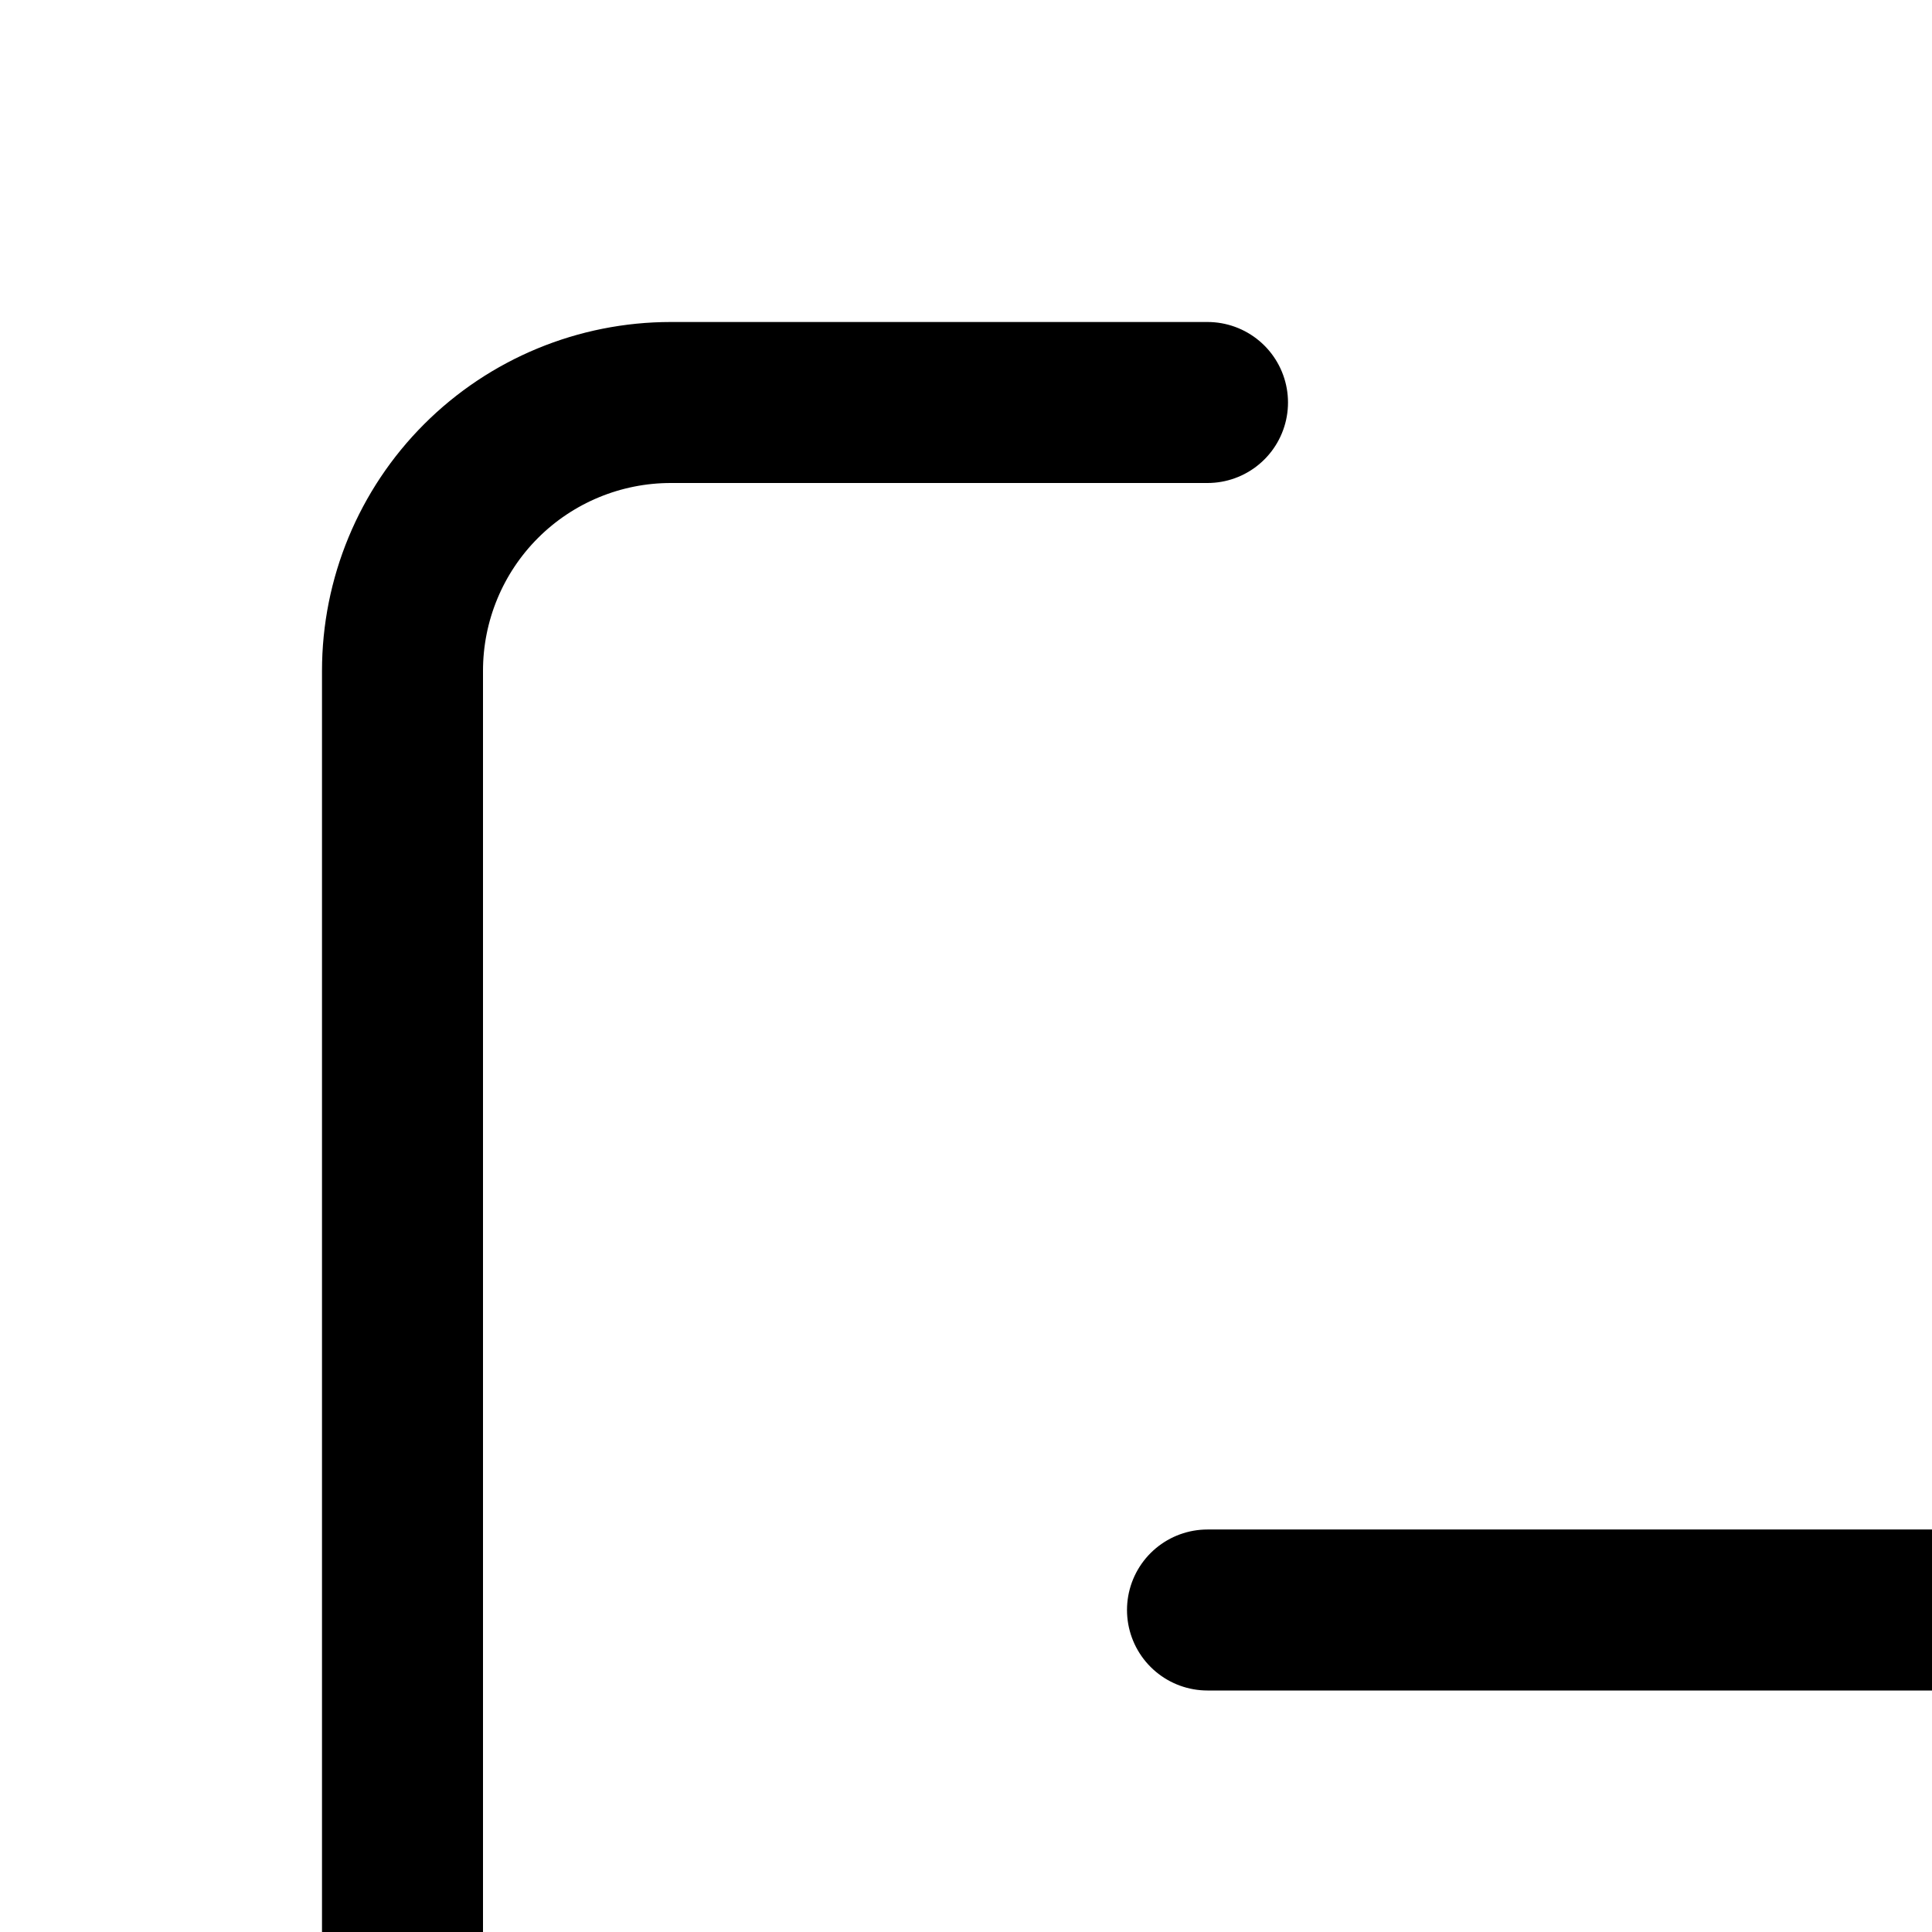 <svg width="24" height="24" viewBox="0 0 24 24" fill="none" xmlns="http://www.w3.org/2000/svg">
<path d="M15 35H8.333C7.449 35 6.601 34.649 5.976 34.024C5.351 33.399 5 32.551 5 31.667V8.333C5 7.449 5.351 6.601 5.976 5.976C6.601 5.351 7.449 5 8.333 5H15" stroke="black" stroke-width="2" stroke-linecap="round" stroke-linejoin="round"/>
<path d="M26.667 28.333L35 20L26.667 11.667" stroke="black" stroke-width="2" stroke-linecap="round" stroke-linejoin="round"/>
<path d="M35 20H15" stroke="black" stroke-width="2" stroke-linecap="round" stroke-linejoin="round"/>
</svg>
